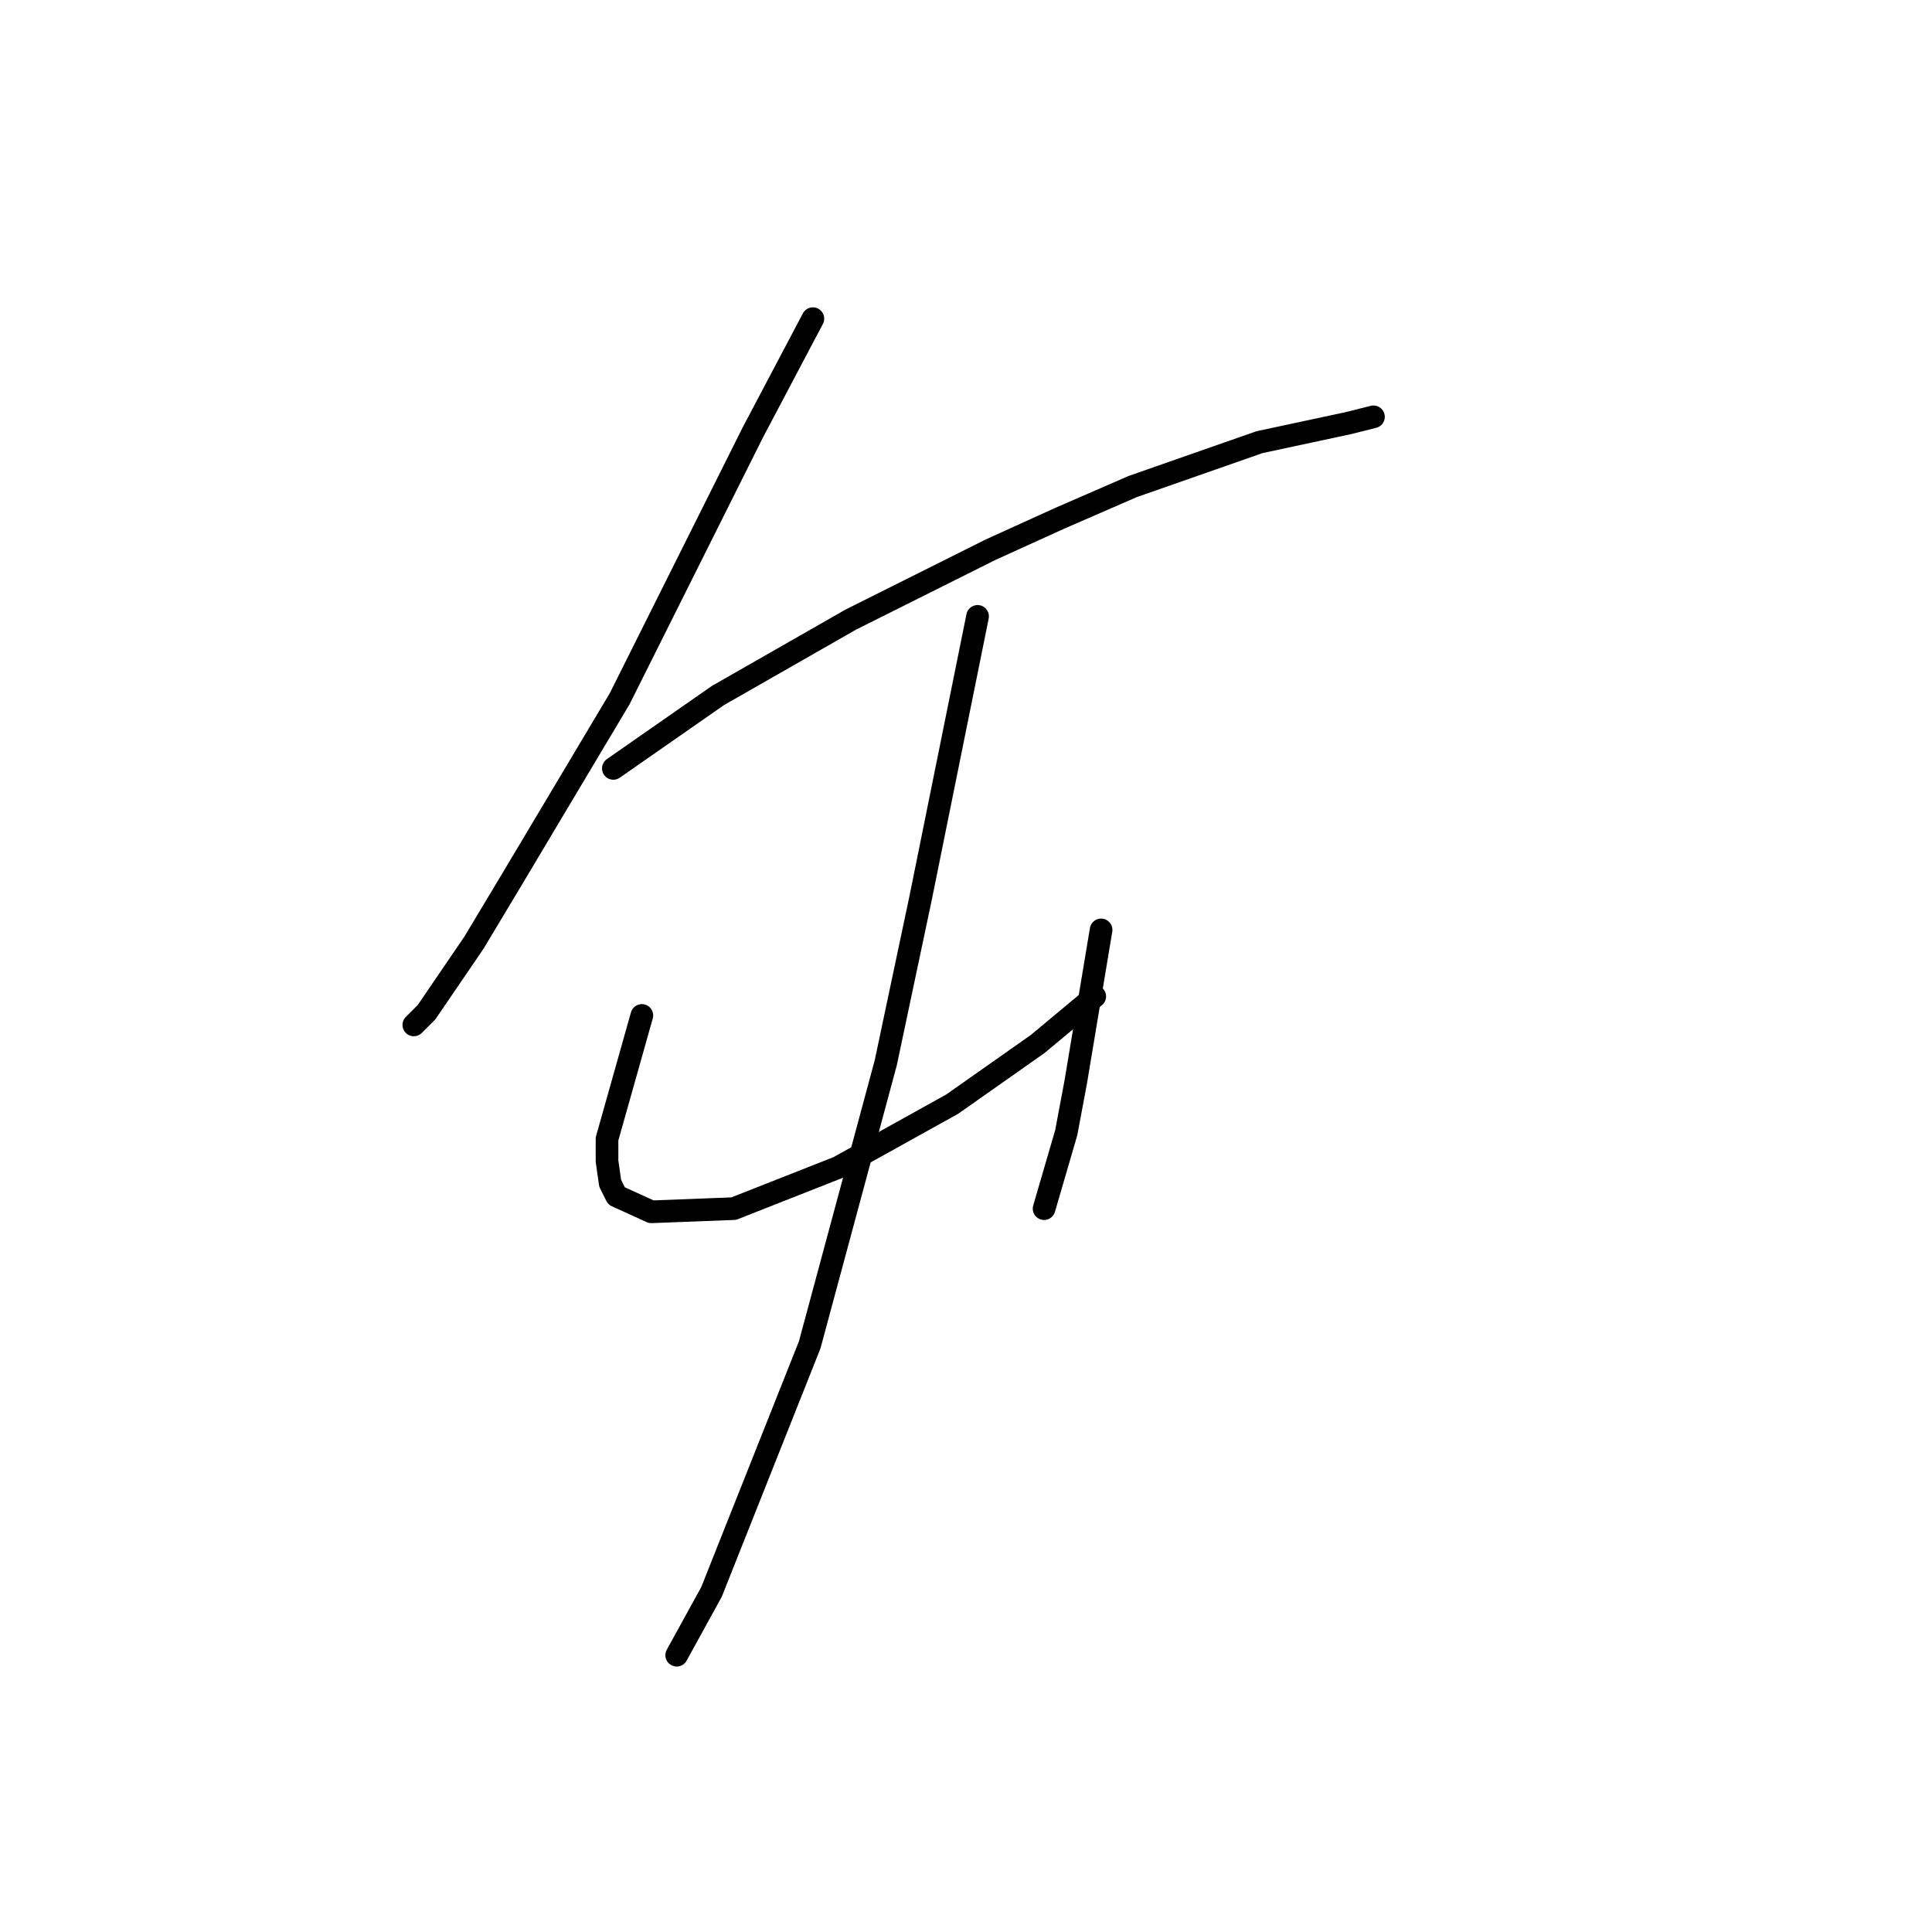 <?xml version="1.0" standalone="no"?>
    <svg width="256" height="256" xmlns="http://www.w3.org/2000/svg" version="1.1">
    <polyline stroke="black" stroke-width="3" stroke-linecap="round" fill="transparent" stroke-linejoin="round" points="107.711 42.224 99.737 57.332 91.344 74.118 82.111 92.584 67.843 116.505 62.807 124.898 56.512 134.131 54.833 135.809 54.833 135.809 " />
        <polyline stroke="black" stroke-width="3" stroke-linecap="round" fill="transparent" stroke-linejoin="round" points="81.272 101.816 95.121 92.164 112.747 82.092 131.212 72.859 140.445 68.663 150.097 64.466 166.884 58.591 178.635 56.073 181.992 55.233 181.992 55.233 " />
        <polyline stroke="black" stroke-width="3" stroke-linecap="round" fill="transparent" stroke-linejoin="round" points="85.049 134.55 80.433 150.917 80.433 153.855 80.852 156.793 81.692 158.471 86.308 160.57 97.219 160.15 111.068 154.694 126.176 146.301 137.507 138.327 145.061 132.032 145.061 132.032 " />
        <polyline stroke="black" stroke-width="3" stroke-linecap="round" fill="transparent" stroke-linejoin="round" points="145.901 123.219 142.543 143.363 141.284 150.078 138.347 160.15 138.347 160.15 " />
        <polyline stroke="black" stroke-width="3" stroke-linecap="round" fill="transparent" stroke-linejoin="round" points="129.534 81.672 121.98 119.023 117.363 140.845 107.291 178.196 94.282 210.93 89.665 219.323 89.665 219.323 " />
        </svg>